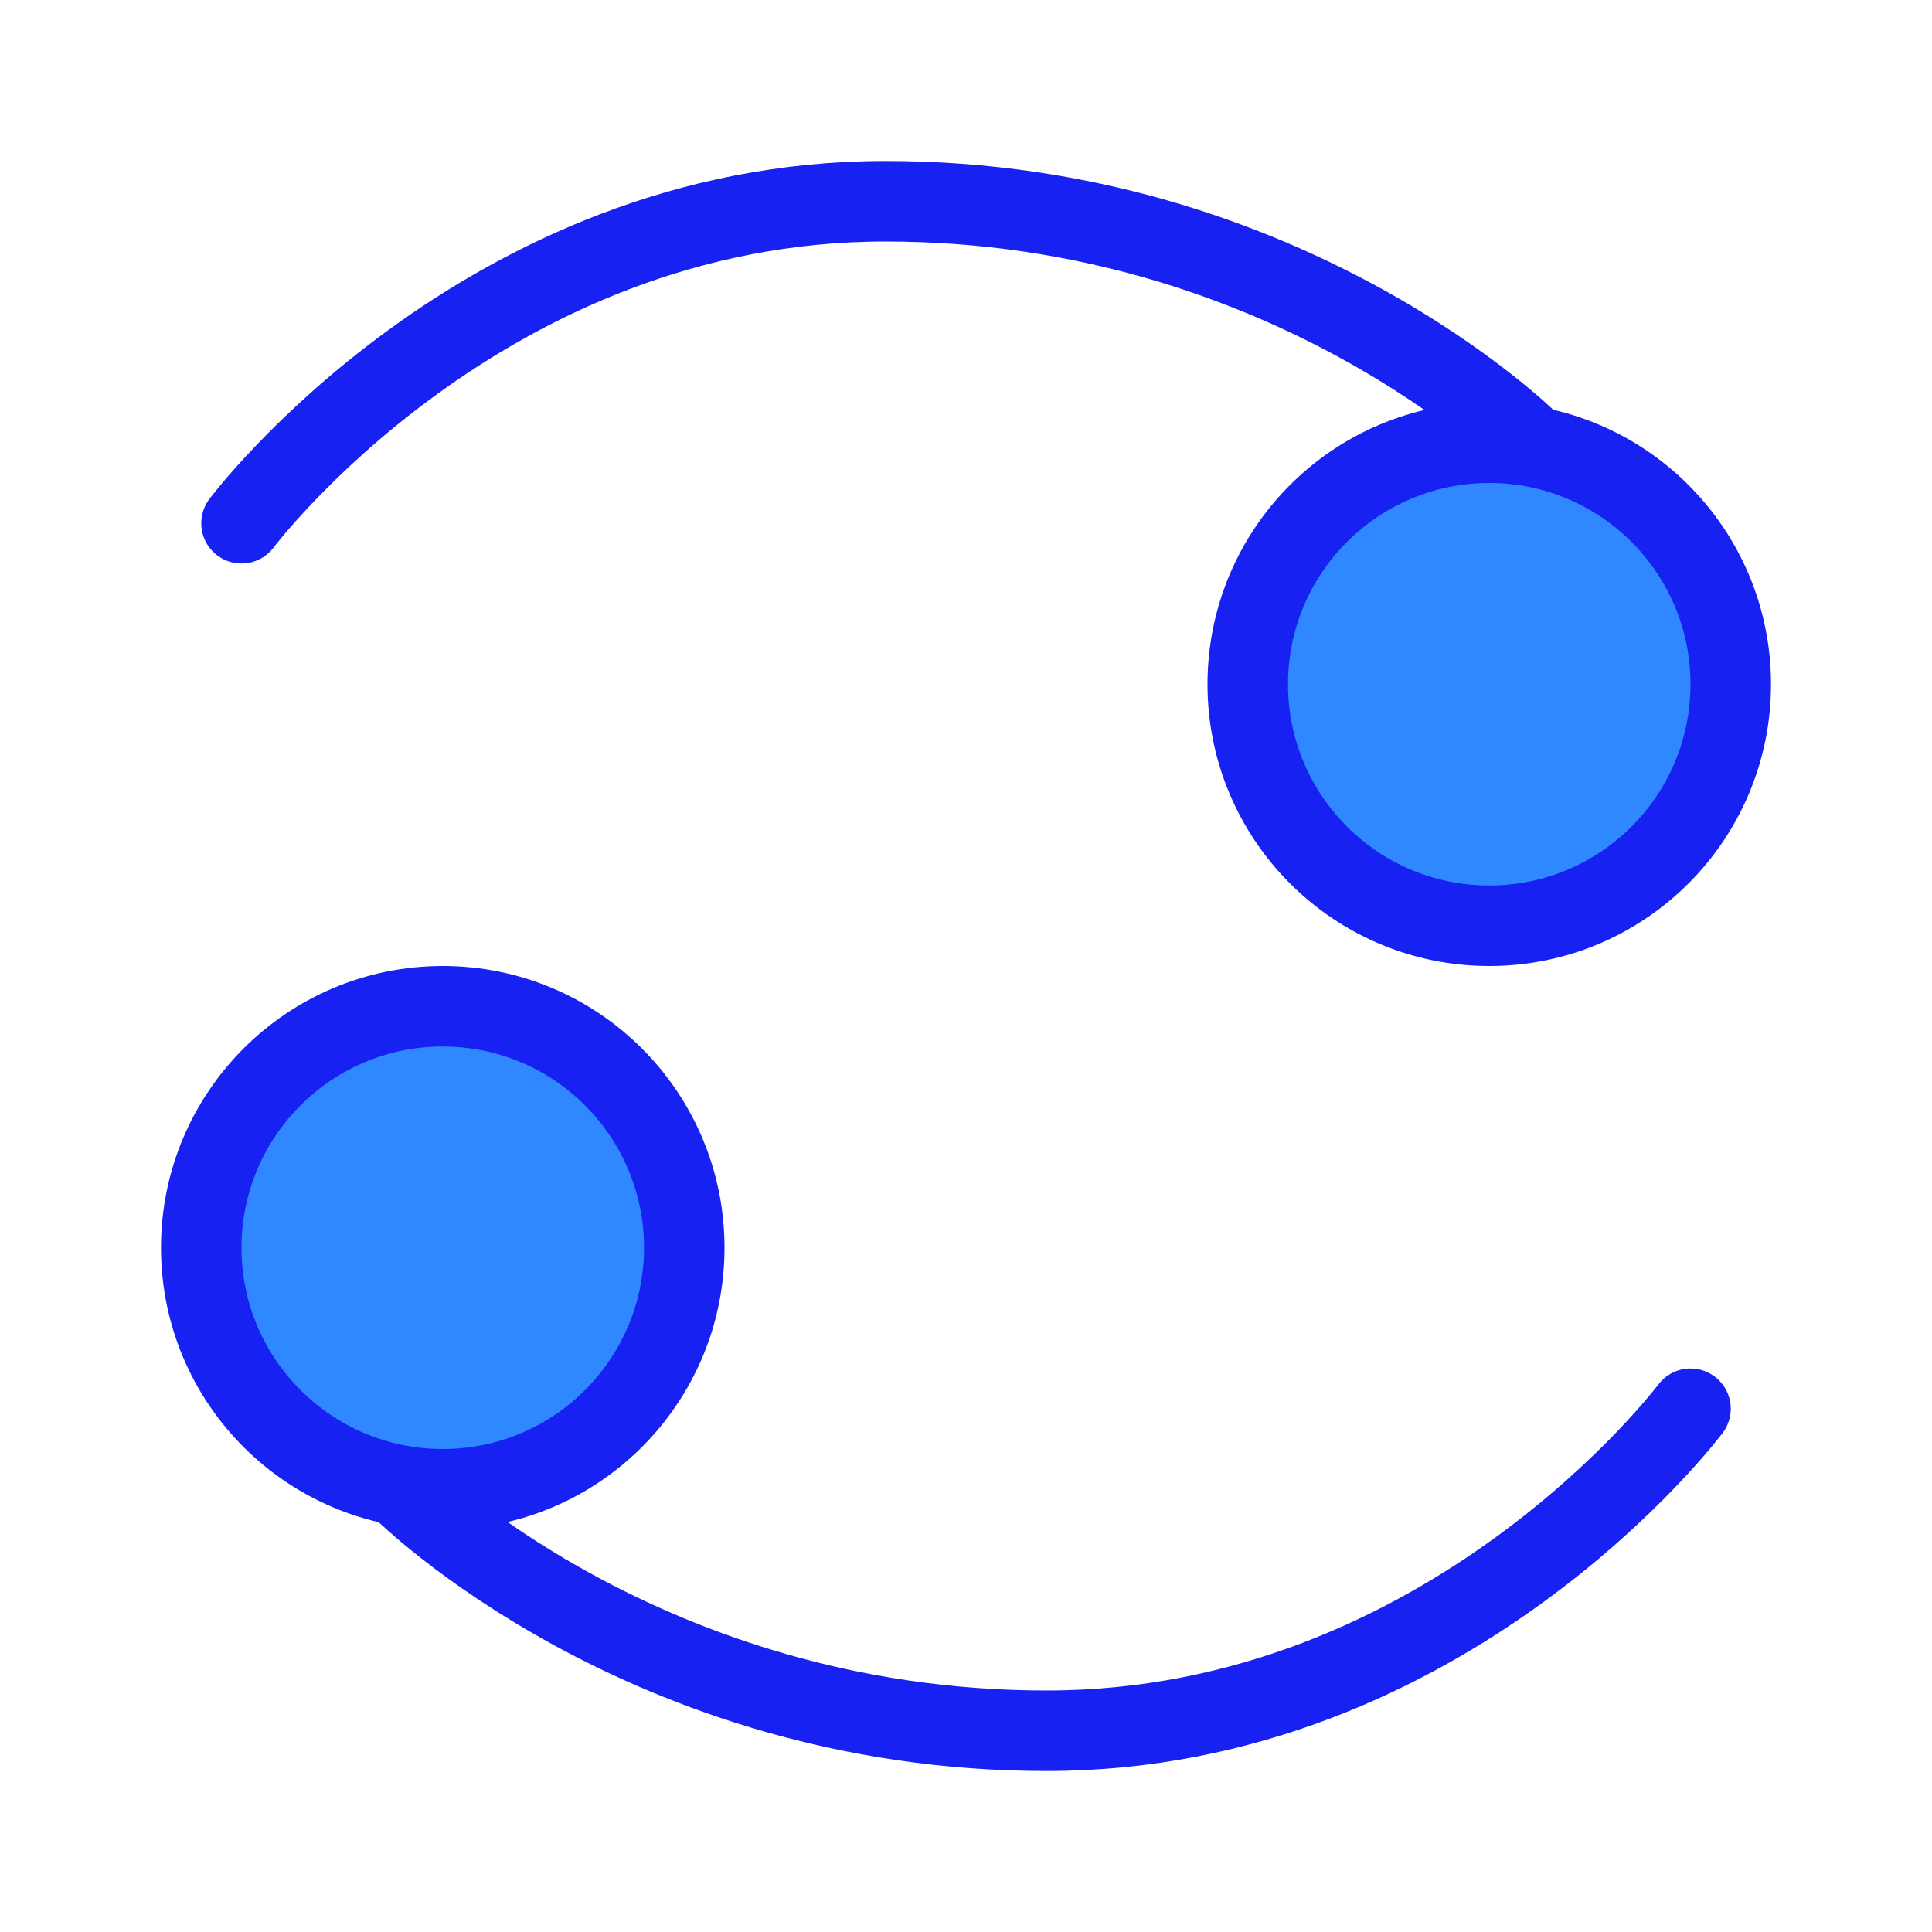 <?xml version="1.0" encoding="UTF-8"?><svg width="24" height="24" viewBox="0 0 48 48" fill="none" xmlns="http://www.w3.org/2000/svg"><circle cx="37" cy="17" r="6" fill="#2F88FF" stroke="#1721F1" stroke-width="2"/><path d="M6 13C6 13 12 5 22 5C32 5 38 11 38 11" stroke="#1721F1" stroke-width="2" stroke-linecap="round" stroke-linejoin="round"/><circle cx="11" cy="31" r="6" transform="rotate(-180 11 31)" fill="#2F88FF" stroke="#1721F1" stroke-width="2"/><path d="M42 35C42 35 36 43 26 43C16 43 10 37 10 37" stroke="#1721F1" stroke-width="2" stroke-linecap="round" stroke-linejoin="round"/></svg>